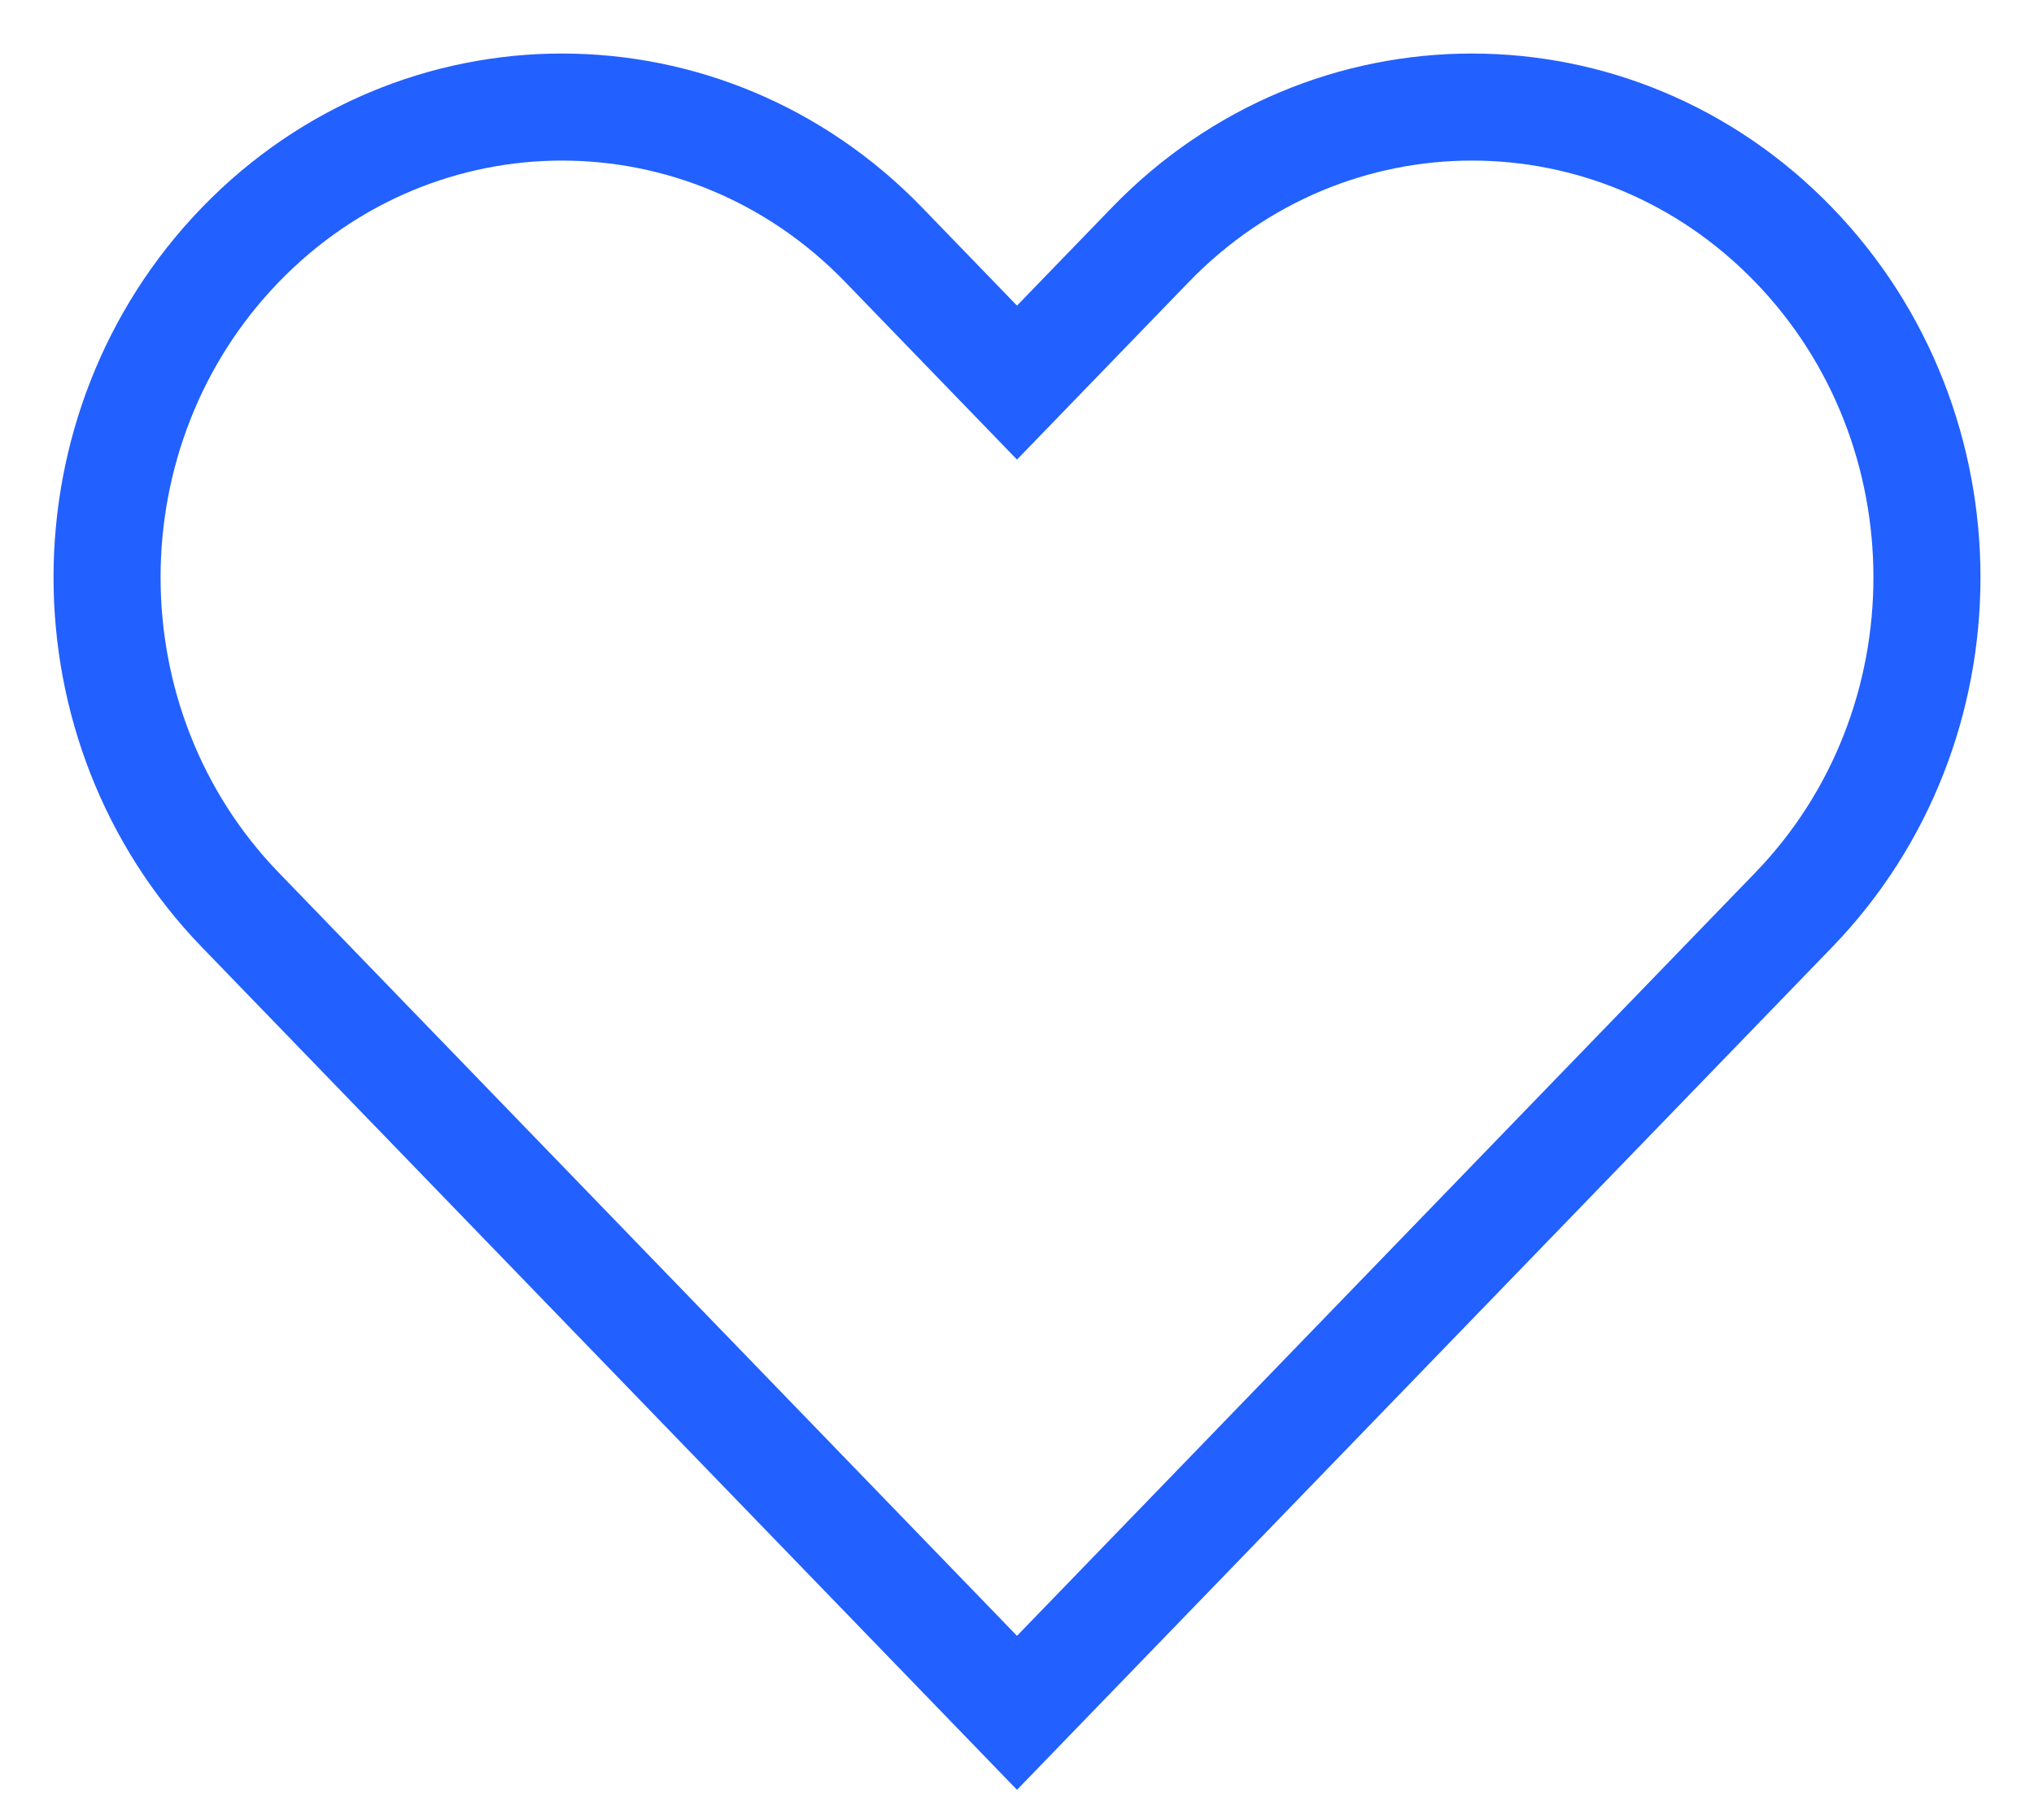 <svg width="19" height="17" viewBox="0 0 19 17" fill="none" xmlns="http://www.w3.org/2000/svg">
<path fill-rule="evenodd" clip-rule="evenodd" d="M2.245 2.287C3.905 0.571 6.595 0.571 8.255 2.287L9.5 3.574L10.745 2.287C12.405 0.571 15.095 0.571 16.755 2.287C18.415 4.003 18.415 6.784 16.755 8.5L9.5 16L2.245 8.5C0.585 6.784 0.585 4.003 2.245 2.287Z" stroke="#2260FF" stroke-linecap="round"/>
</svg>
